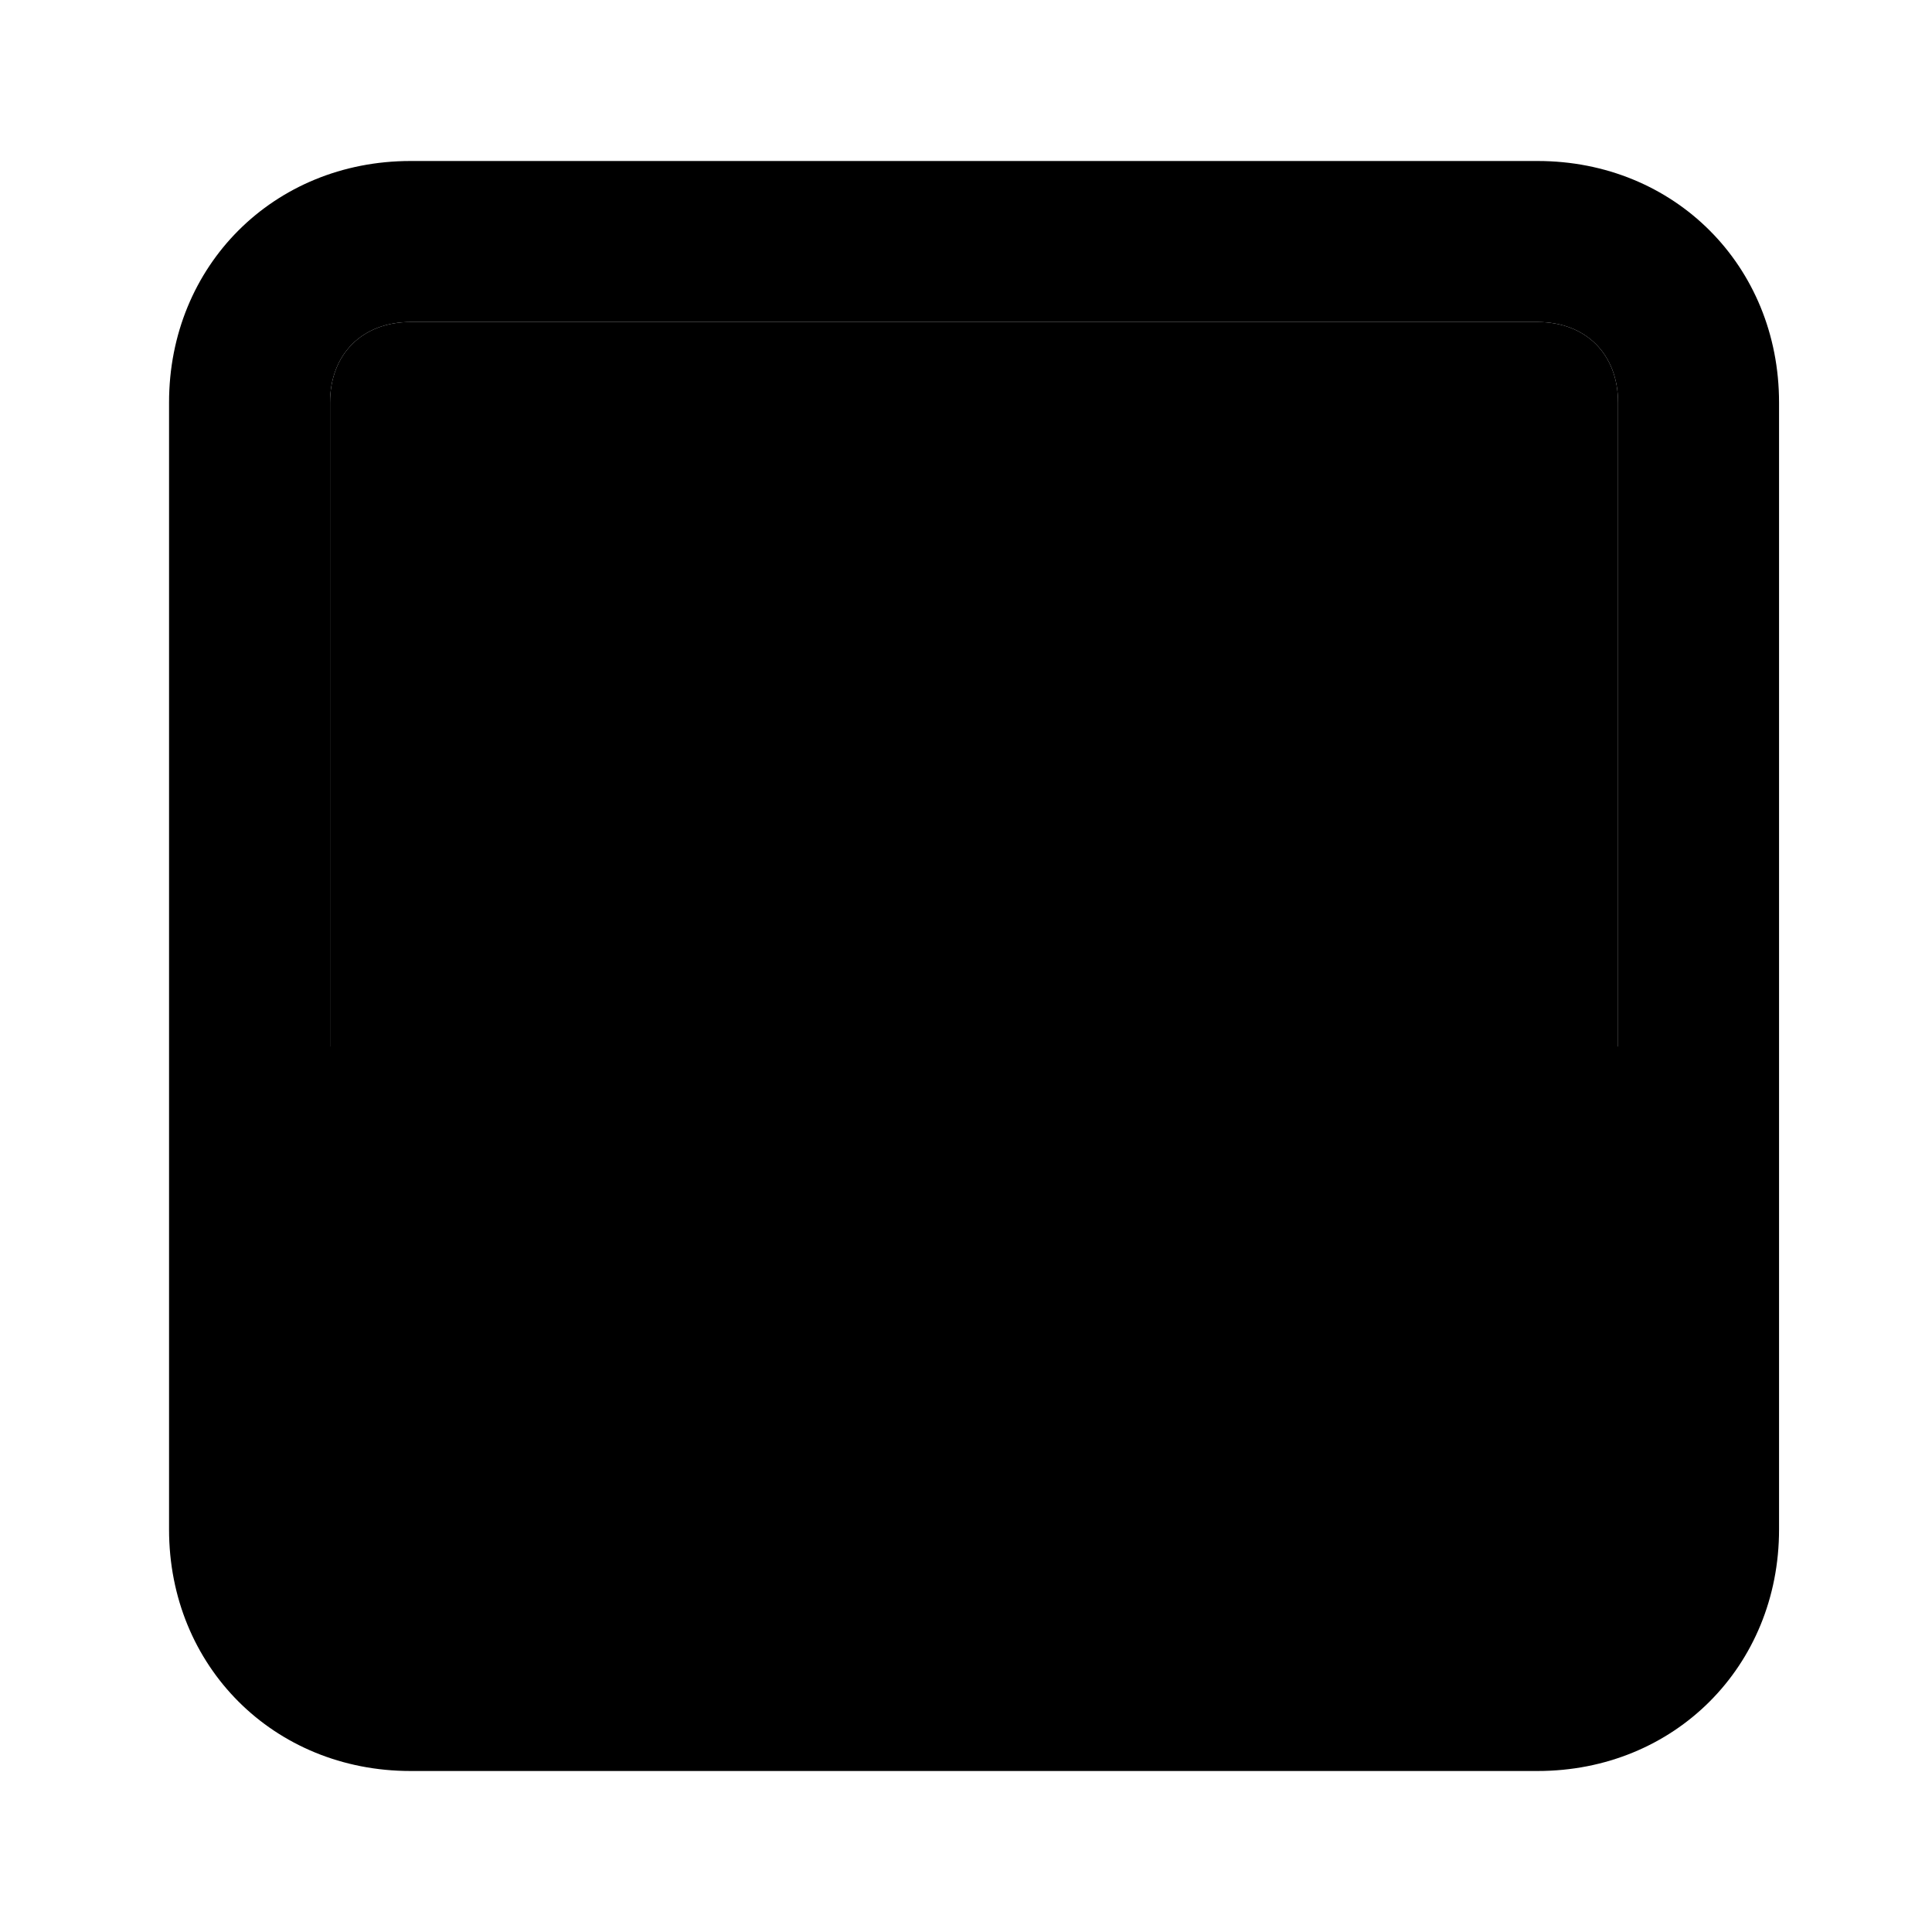 <svg xmlns="http://www.w3.org/2000/svg" width="24" height="24" viewBox="0 0 24 24">
    <path class="pr-icon-tertiary"
          d="M5.1,4h14c0.6,0,1,0.4,1,1v14c0,0.6-0.4,1-1,1h-14c-0.6,0-1-0.4-1-1V5C4.1,4.4,4.5,4,5.1,4z"></path>
    <path class="pr-icon-primary"
          d="M22.1,14V5c0-1.7-1.3-3-3-3h-14c-1.7,0-3,1.3-3,3v14c0,1.7,1.3,3,3,3h14c1.7,0,3-1.3,3-3L22.1,14C22.1,14,22.1,14,22.1,14z M5.1,4h14c0.6,0,1,0.4,1,1v8h-2.5c-0.7,0-1.3,0.3-1.7,0.9L14.5,16H9.6l-1.4-2.1c-0.4-0.6-1-0.9-1.7-0.9H4.1V5C4.1,4.4,4.5,4,5.1,4z"></path>
</svg>
